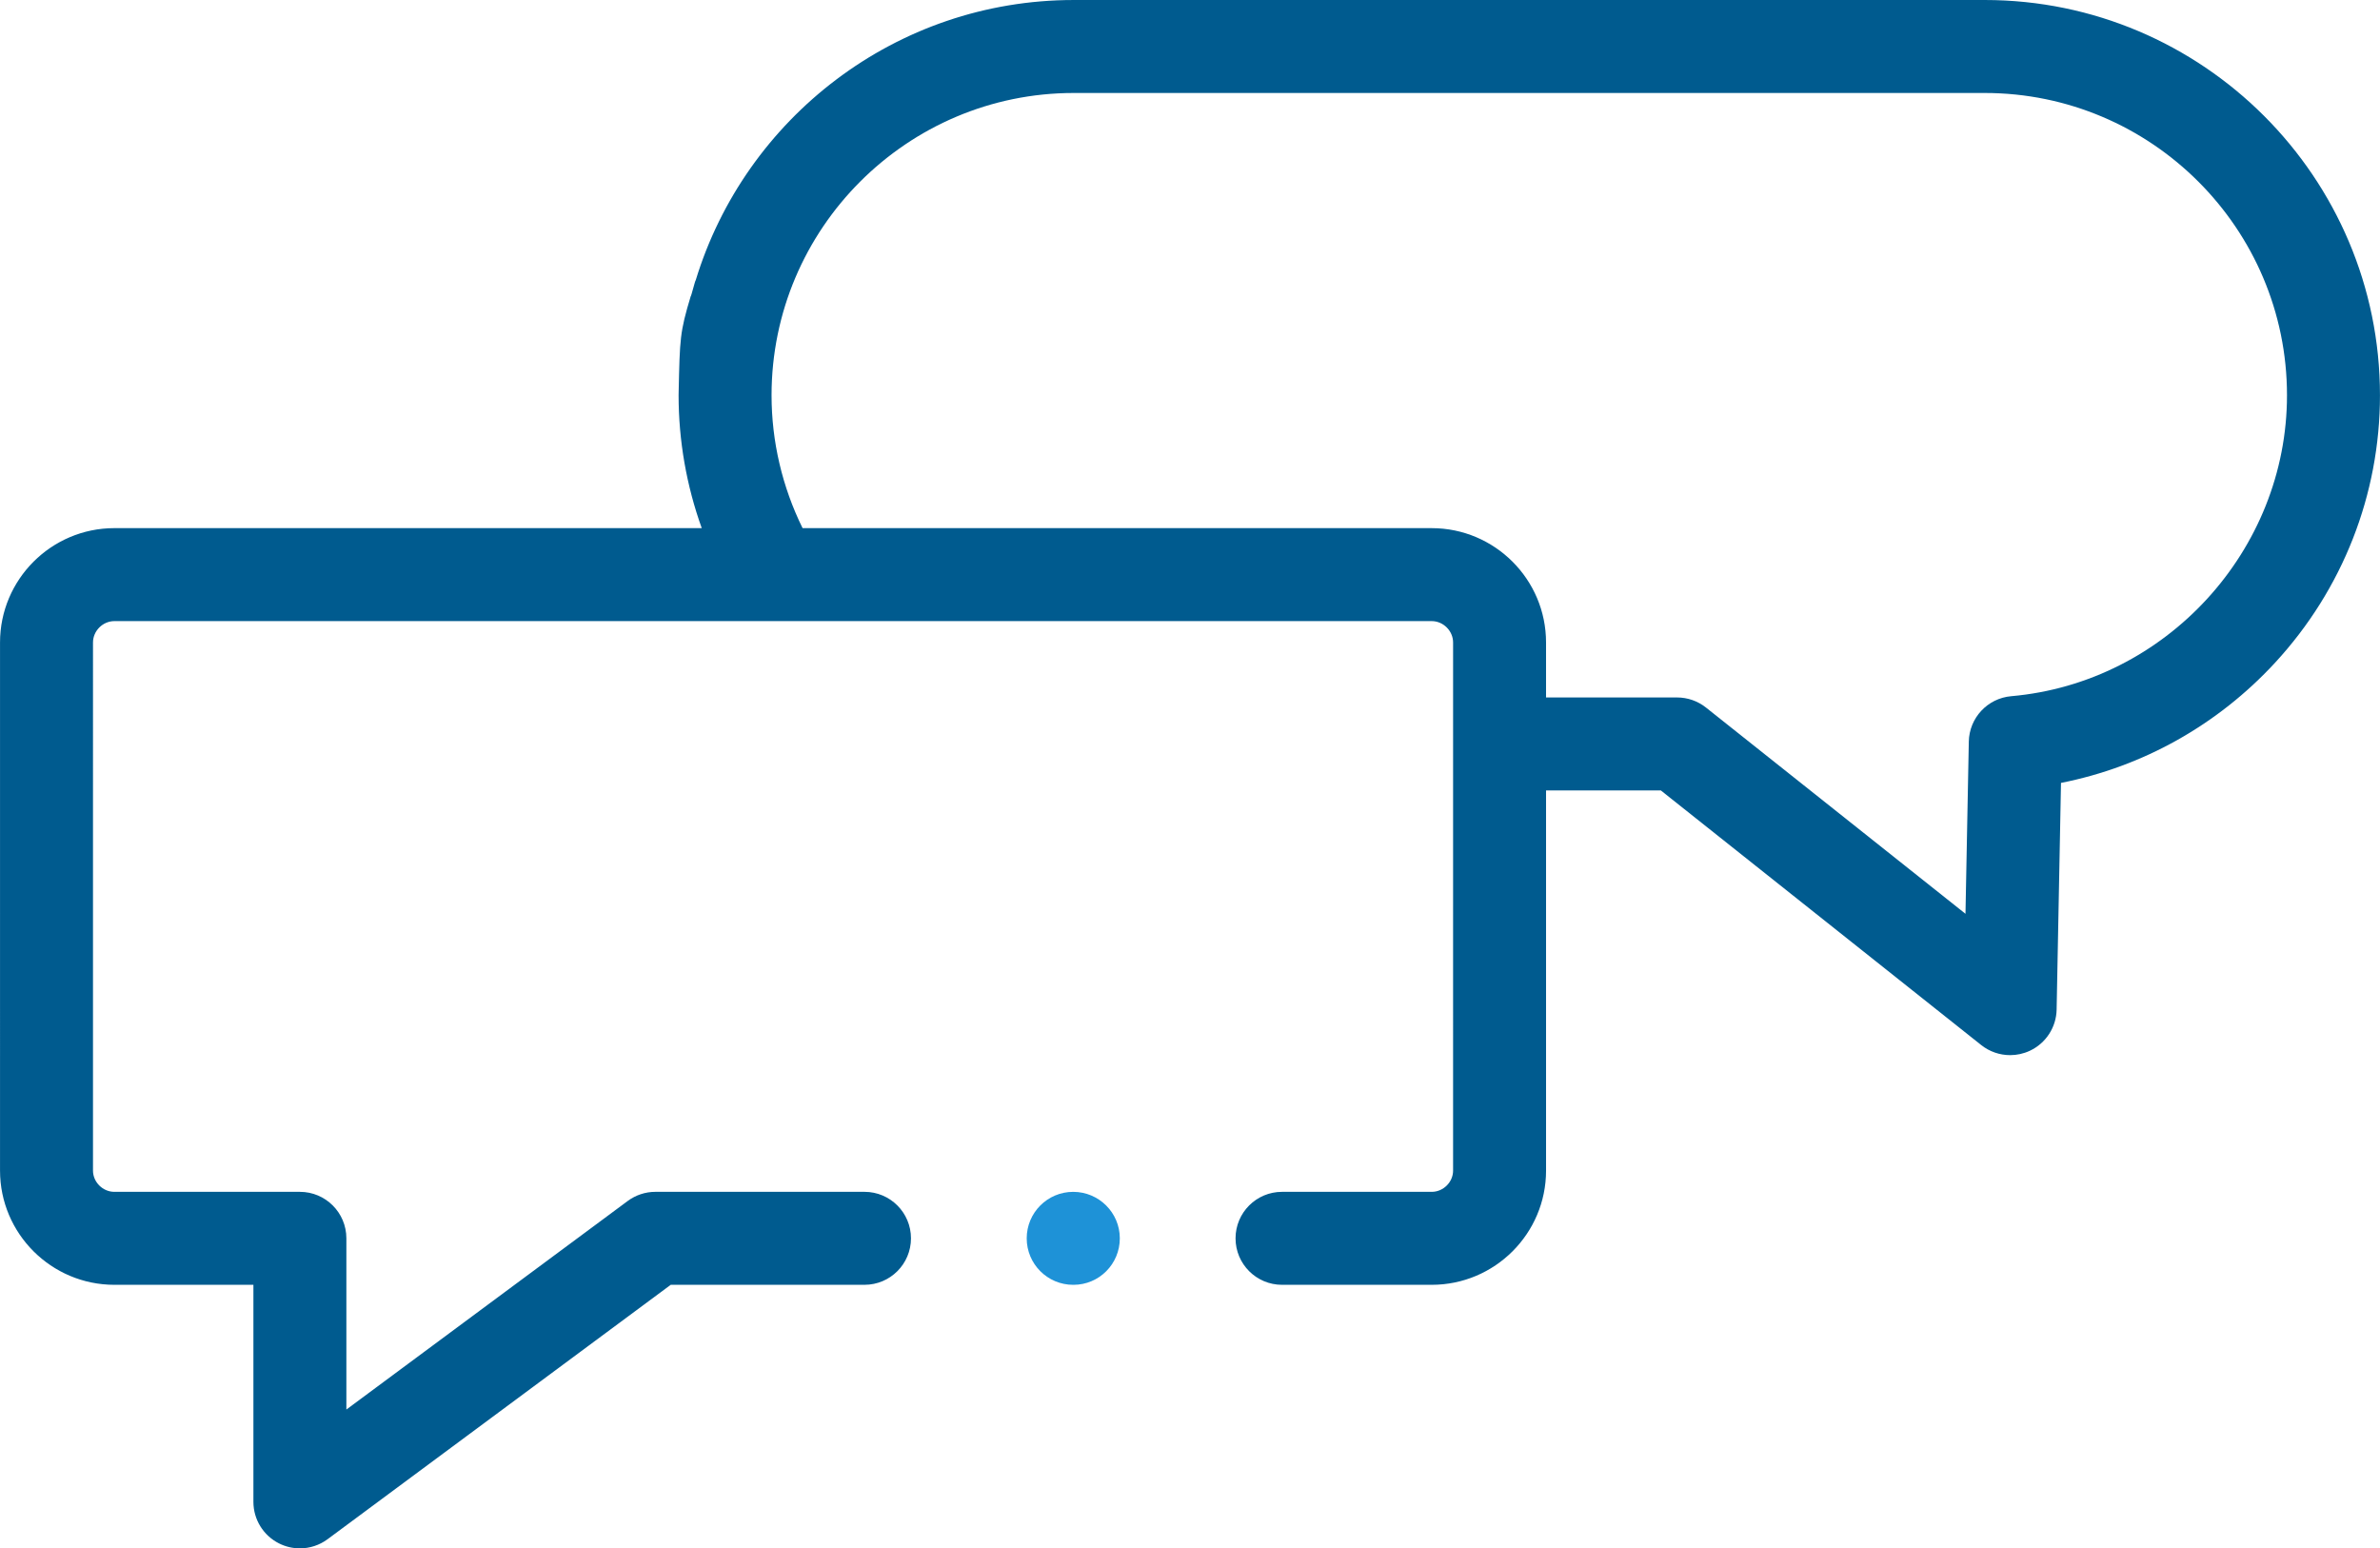 <?xml version="1.0" encoding="utf-8"?>
<!-- Generator: Adobe Illustrator 16.0.0, SVG Export Plug-In . SVG Version: 6.00 Build 0)  -->
<!DOCTYPE svg PUBLIC "-//W3C//DTD SVG 1.1//EN" "http://www.w3.org/Graphics/SVG/1.1/DTD/svg11.dtd">
<svg version="1.1" id="Layer_1" xmlns="http://www.w3.org/2000/svg" xmlns:xlink="http://www.w3.org/1999/xlink" x="0px" y="0px"
	 width="512px" height="333.082px" viewBox="0 0 512 333.082" enable-background="new 0 0 512 333.082" xml:space="preserve">
<path fill="#005B8F" d="M340.502,0.002H230.985c-38.265,0-70.694,25.43-81.316,60.277c-0.119-0.02-0.965,3.485-1.084,3.467
	c-2.33,7.729-2.335,9.086-2.587,20.492c-0.003,0.266-0.014,0.529-0.014,0.795c0,9.777,1.703,19.441,4.981,28.578H24.604
	c-13.563,0-24.598,11.035-24.598,24.6V251.82c0,13.549,11.035,24.568,24.598,24.568h29.91v46.693c0,3.779,2.129,7.234,5.503,8.932
	c1.422,0.719,2.962,1.068,4.496,1.068c2.106,0,4.2-0.664,5.956-1.967l73.823-54.727h41.681c5.523,0,10-4.477,10-10
	c0-5.521-4.477-10-10-10H140.99c-2.145,0-4.232,0.689-5.955,1.969L74.514,303.22v-36.832c0-5.521-4.477-10-10-10h-39.91
	c-2.492,0-4.598-2.092-4.598-4.568V138.211c0-2.494,2.105-4.598,4.598-4.598h283.395c2.492,0,4.598,2.104,4.598,4.598V251.82
	c0,2.477-2.104,4.568-4.598,4.568h-32.2c-5.523,0-10,4.479-10,10c0,5.523,4.477,10,10,10h32.2c13.563,0,24.598-11.02,24.598-24.568
	v-81.783h24.691l68.925,54.775c1.803,1.434,4.003,2.17,6.223,2.17c1.446,0,2.9-0.313,4.26-0.953
	c3.439-1.619,5.666-5.051,5.737-8.854l0.941-48.76c17.588-3.464,33.7-12.46,46.072-25.875c14.54-15.765,22.547-36.188,22.547-57.508
	C511.993,38.146,473.848,0,426.964,0h-62.749 M366.5,0.582c-9,0-18,0-27,0C348.5,0.582,357.5,0.582,366.5,0.582z M432.668,149.765
	c-5.091,0.444-9.027,4.657-9.126,9.769l-0.715,37.042L367,152.207c-1.769-1.406-3.962-2.17-6.222-2.17h-28.183v-11.826
	c0-13.563-11.033-24.598-24.598-24.598h-135.34c-4.374-8.881-6.674-18.654-6.674-28.58c0-35.857,29.159-65.031,65.001-65.031
	h195.979c35.857,0,65.029,29.172,65.029,65.031C491.993,118.418,465.935,146.853,432.668,149.765z"/>
<path fill="#1E92D7" d="M230.872,256.39c-5.523,0-10,4.479-10,10c0,5.523,4.477,10,10,10h0.057c5.523,0,9.972-4.477,9.972-10
	S236.395,256.39,230.872,256.39z"/>
</svg>
